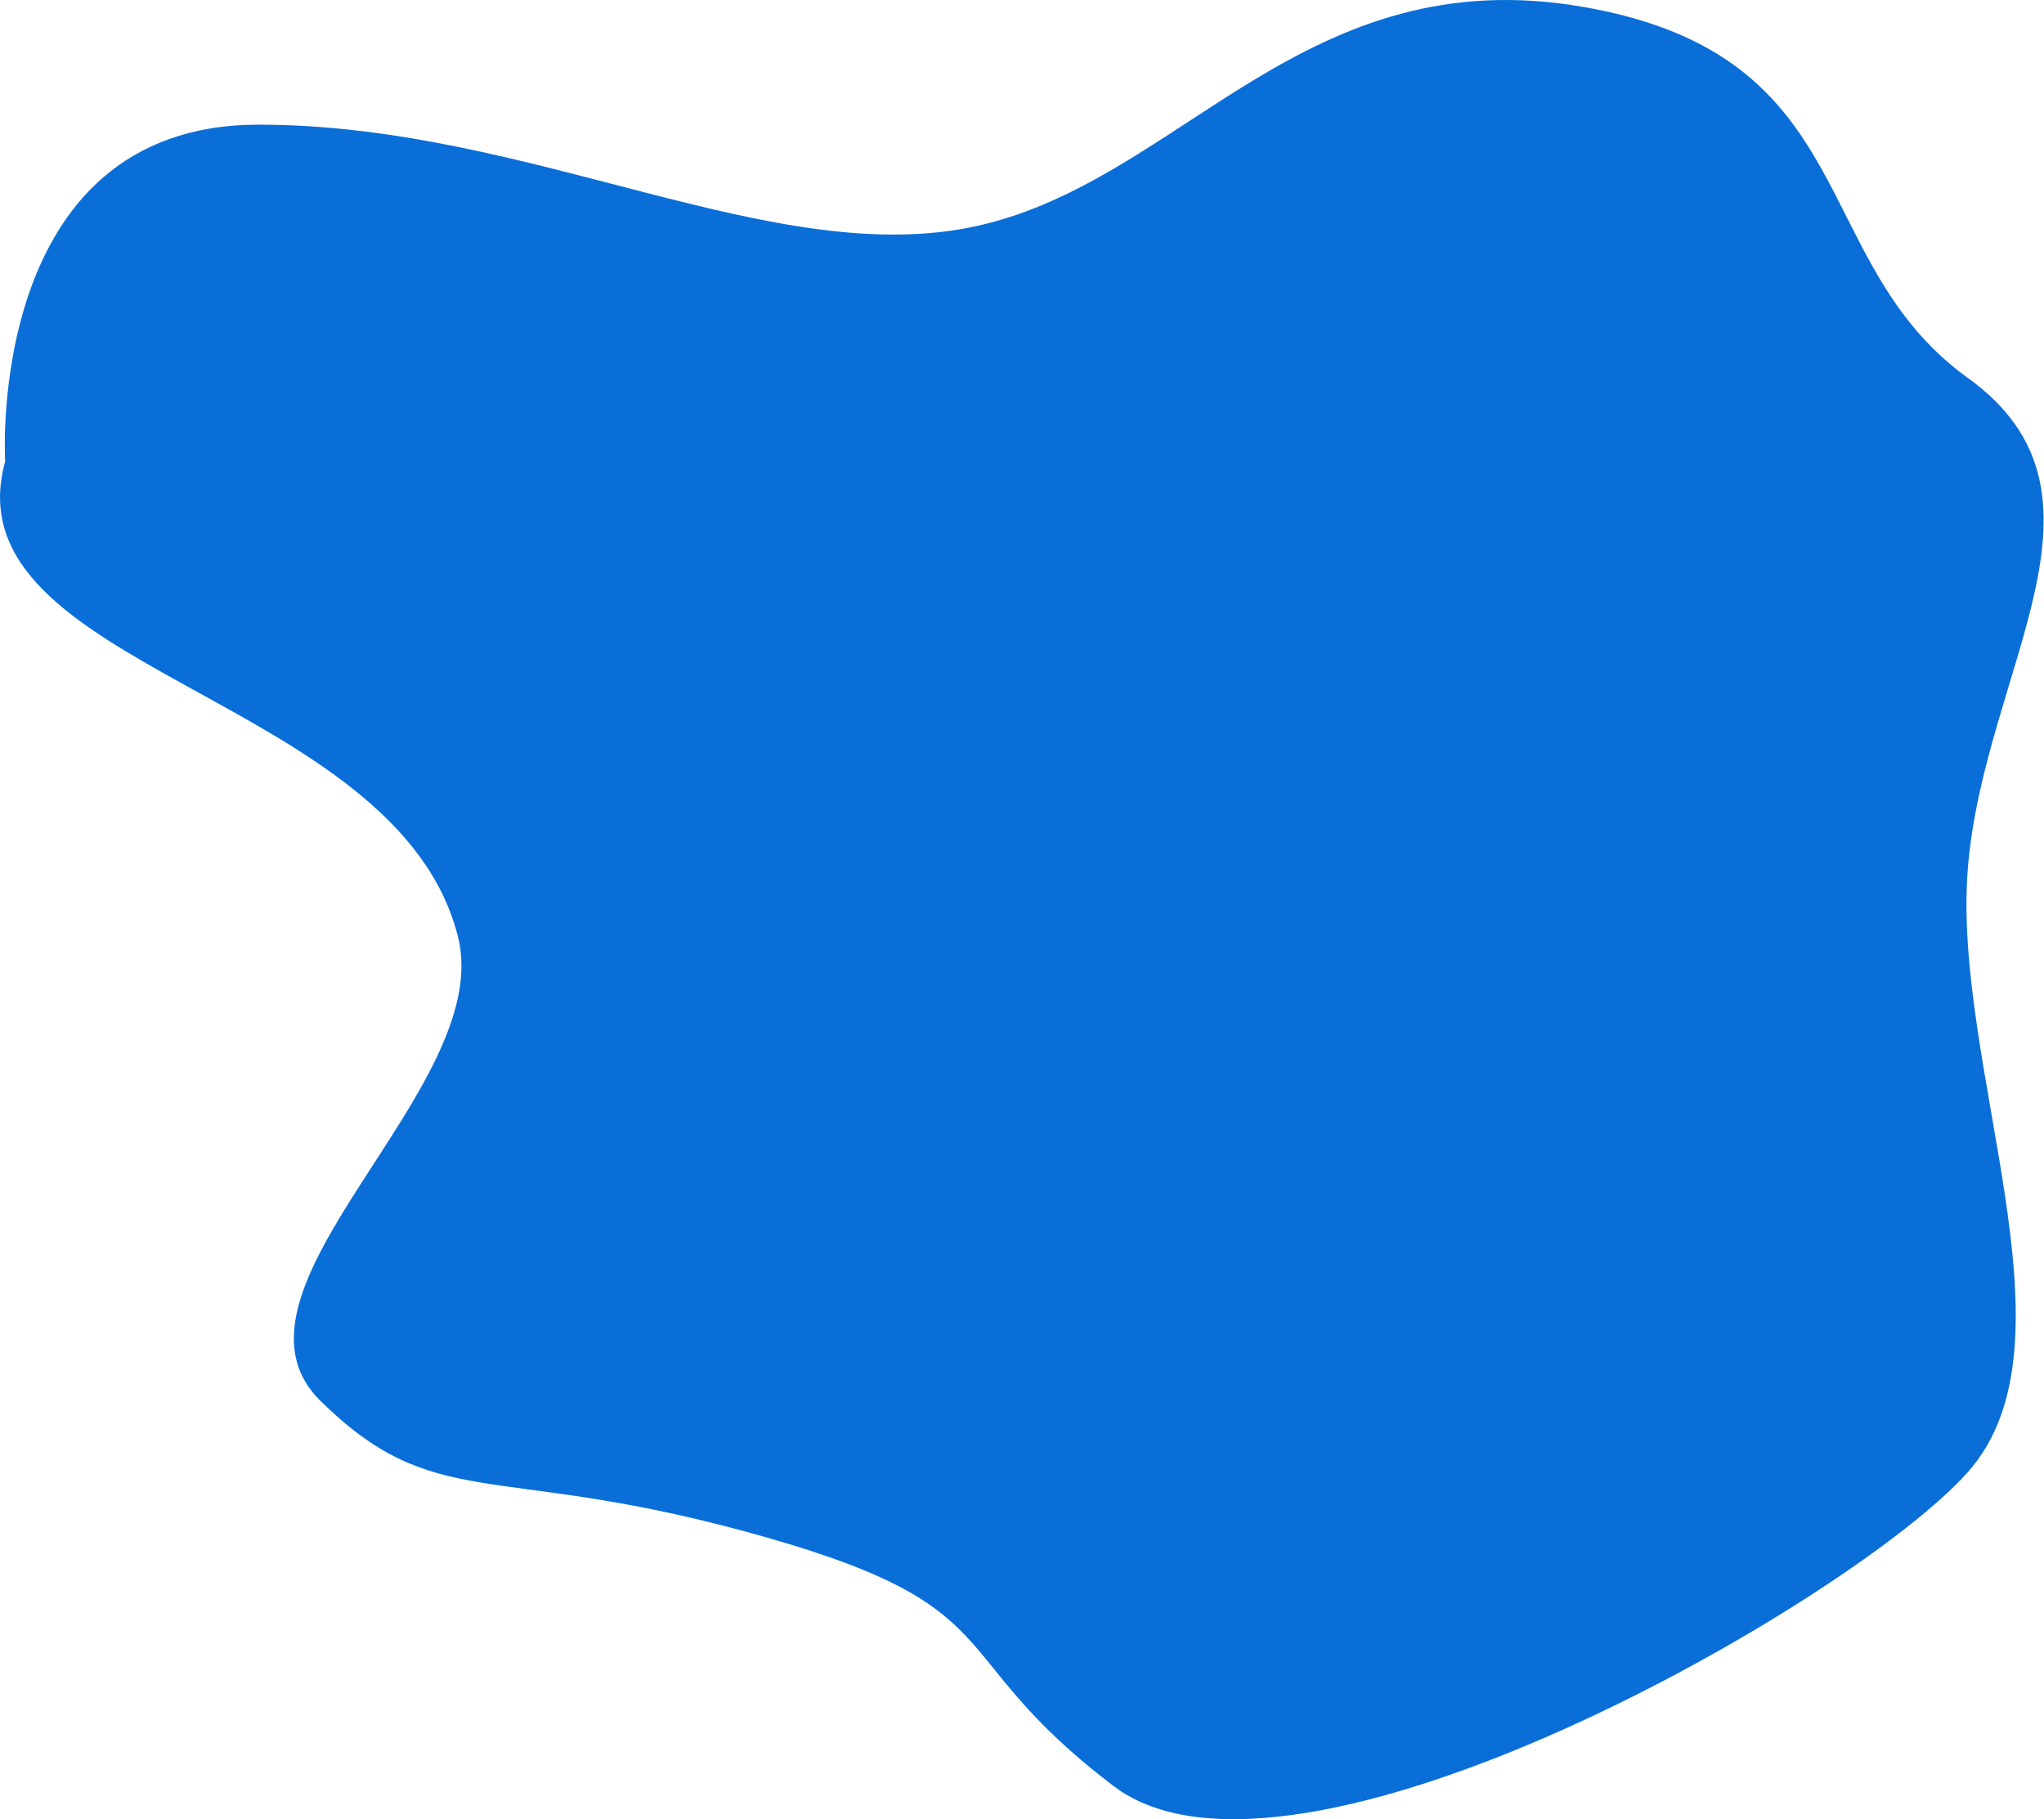<svg width="992" height="883" viewBox="0 0 992 883" fill="none" xmlns="http://www.w3.org/2000/svg">
<path d="M222.276 454.711C192.576 336.472 -25.5 325.5 2.5 224C2.5 224 -7.5 60.5 125.5 60.5C258.5 60.5 376.076 131.972 475.076 109.472C574.076 86.972 633.076 -20.528 769.076 3.472C905.076 27.472 876.576 126.972 955.076 183.472C1033.58 239.972 963.076 324.472 955.076 420.972C947.076 517.472 1011.08 651.472 955.076 714.472C899.076 777.472 627.647 932.972 540.576 866.972C453.504 800.972 496.027 779.511 359.635 742.778C239.29 710.366 210.668 734.184 155.531 679.944C100.393 625.705 240.733 528.189 222.276 454.711Z" fill="#096ED8"/>
</svg>
